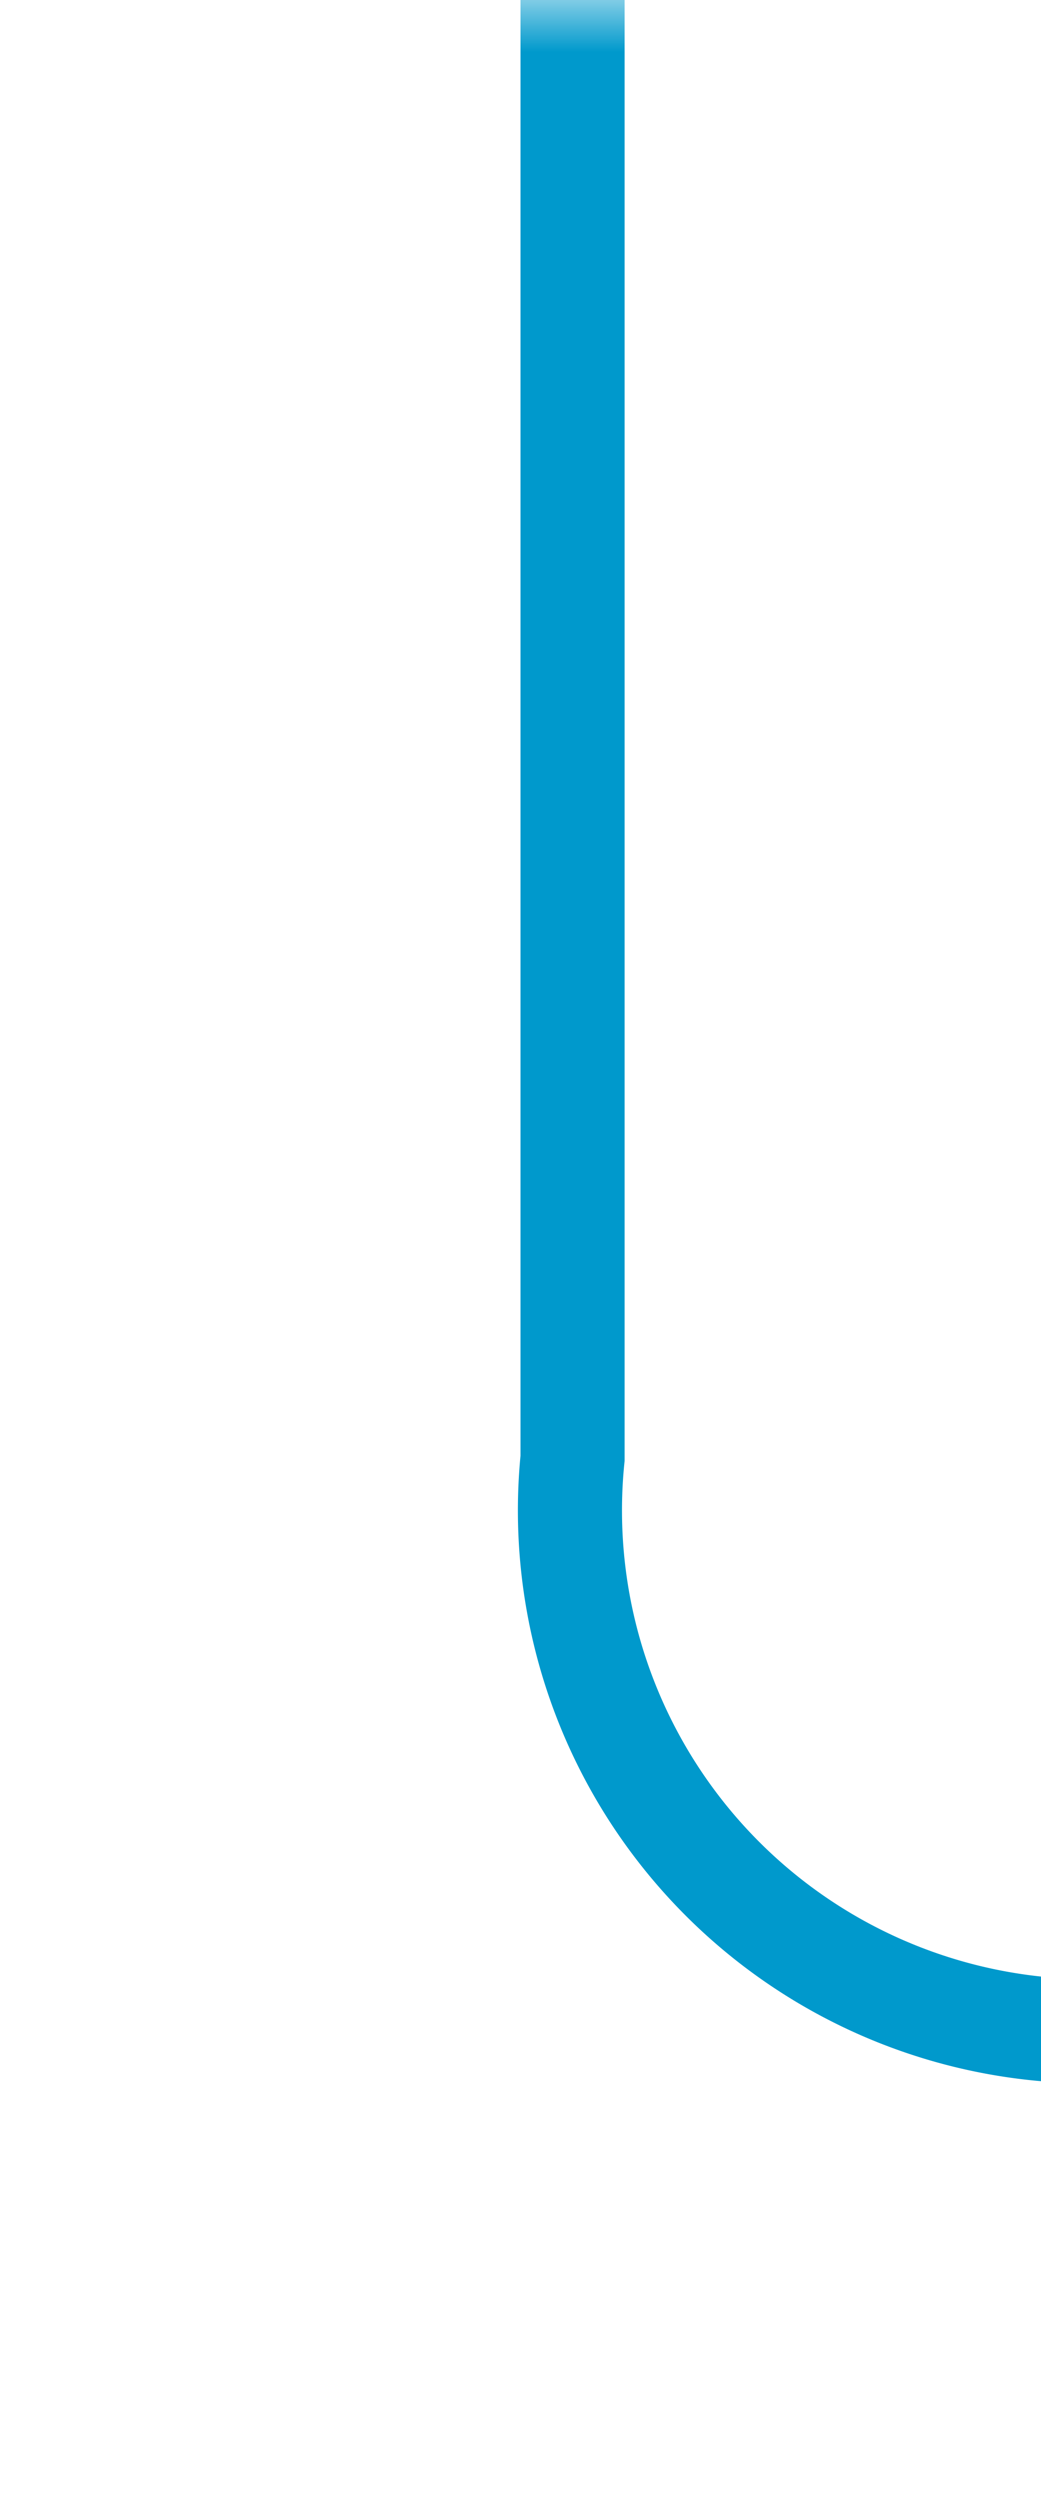 ﻿<?xml version="1.0" encoding="utf-8"?>
<svg version="1.1" xmlns:xlink="http://www.w3.org/1999/xlink" width="10px" height="24px" preserveAspectRatio="xMidYMin meet" viewBox="921 1079  8 24" xmlns="http://www.w3.org/2000/svg">
  <defs>
    <mask fill="white" id="clip146">
      <path d="M 951 1086  L 983 1086  L 983 1110  L 951 1110  Z M 922 1079  L 1037 1079  L 1037 1110  L 922 1110  Z " fill-rule="evenodd" />
    </mask>
  </defs>
  <path d="M 925.5 1079  L 925.5 1093  A 5 5 0 0 0 930.5 1098.5 L 1027 1098.5  " stroke-width="1" stroke="#0099cc" fill="none" mask="url(#clip146)" />
  <path d="M 1021.946 1093.854  L 1026.593 1098.5  L 1021.946 1103.146  L 1022.654 1103.854  L 1027.654 1098.854  L 1028.007 1098.5  L 1027.654 1098.146  L 1022.654 1093.146  L 1021.946 1093.854  Z " fill-rule="nonzero" fill="#0099cc" stroke="none" mask="url(#clip146)" />
</svg>